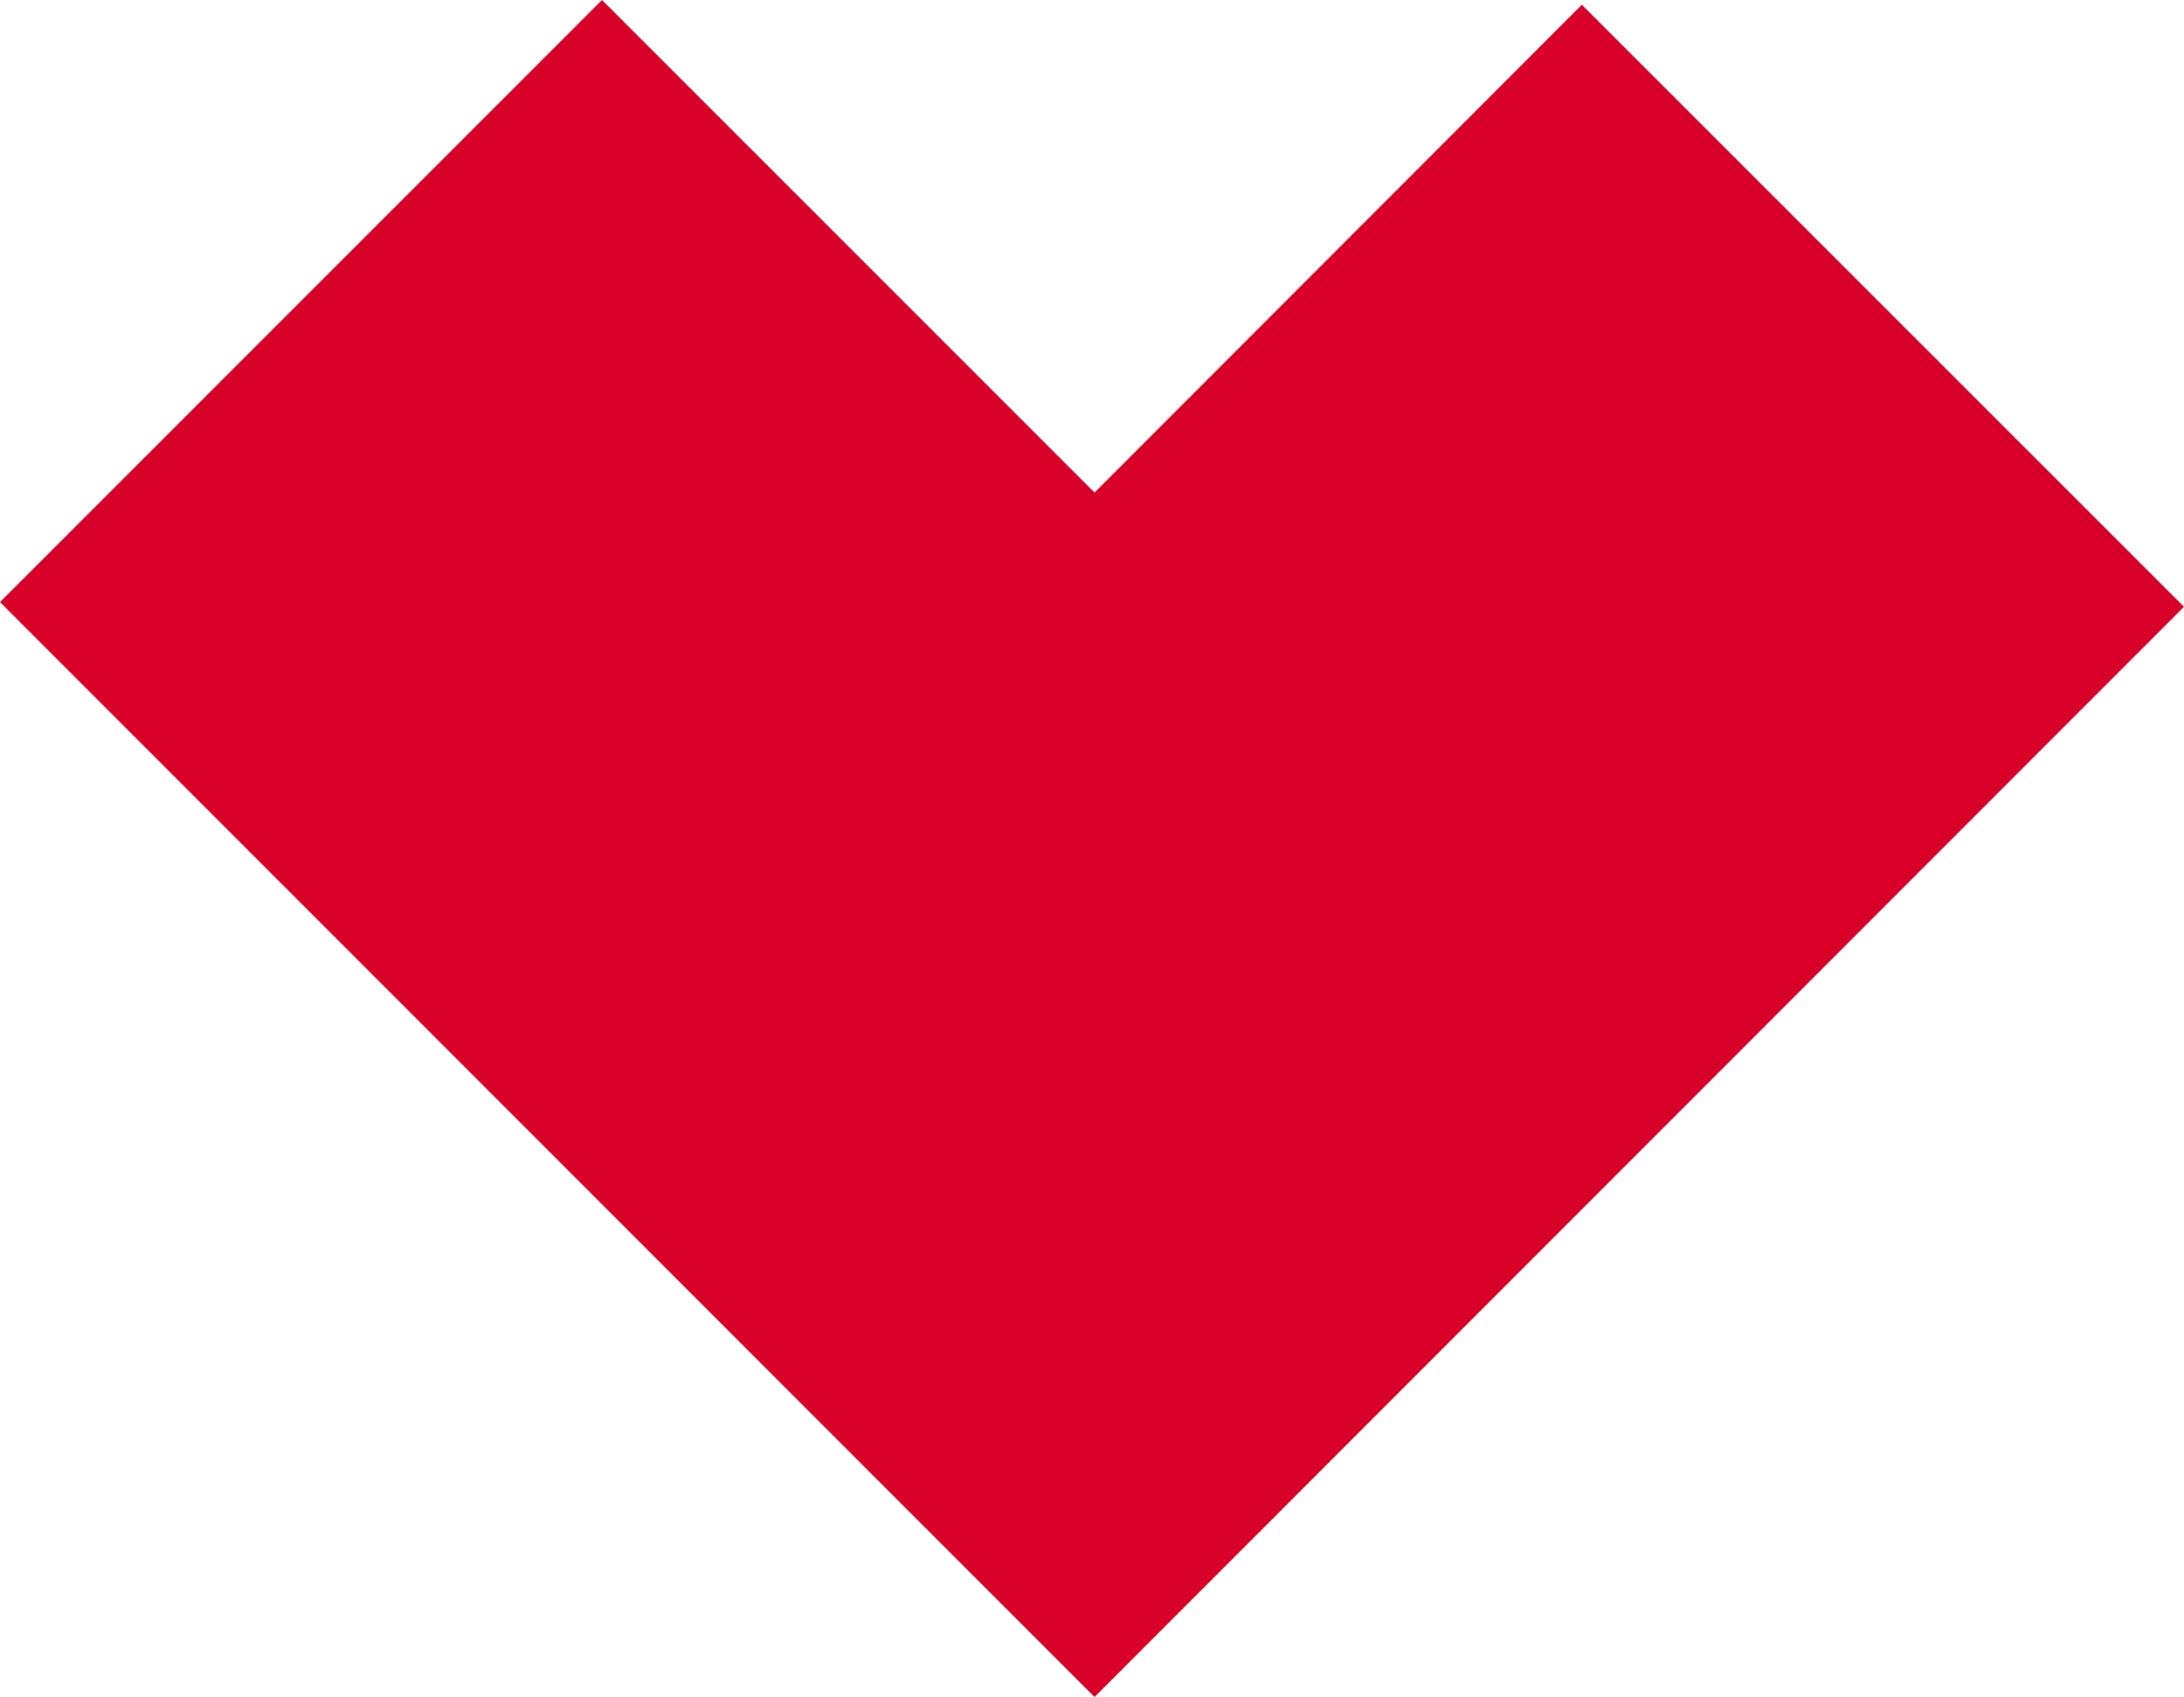 <svg version="1.1" id="图层_1" x="0px" y="0px" width="25px" height="19.42px" viewBox="0 0 25 19.42" enable-background="new 0 0 25 19.42" xml:space="preserve" xmlns="http://www.w3.org/2000/svg" xmlns:xlink="http://www.w3.org/1999/xlink" xmlns:xml="http://www.w3.org/XML/1998/namespace">
  <polygon fill="#D80029" points="12.529,19.42 0,6.89 6.891,0 12.529,5.637 18.107,0.054 25,6.944 " class="color c1"/>
</svg>